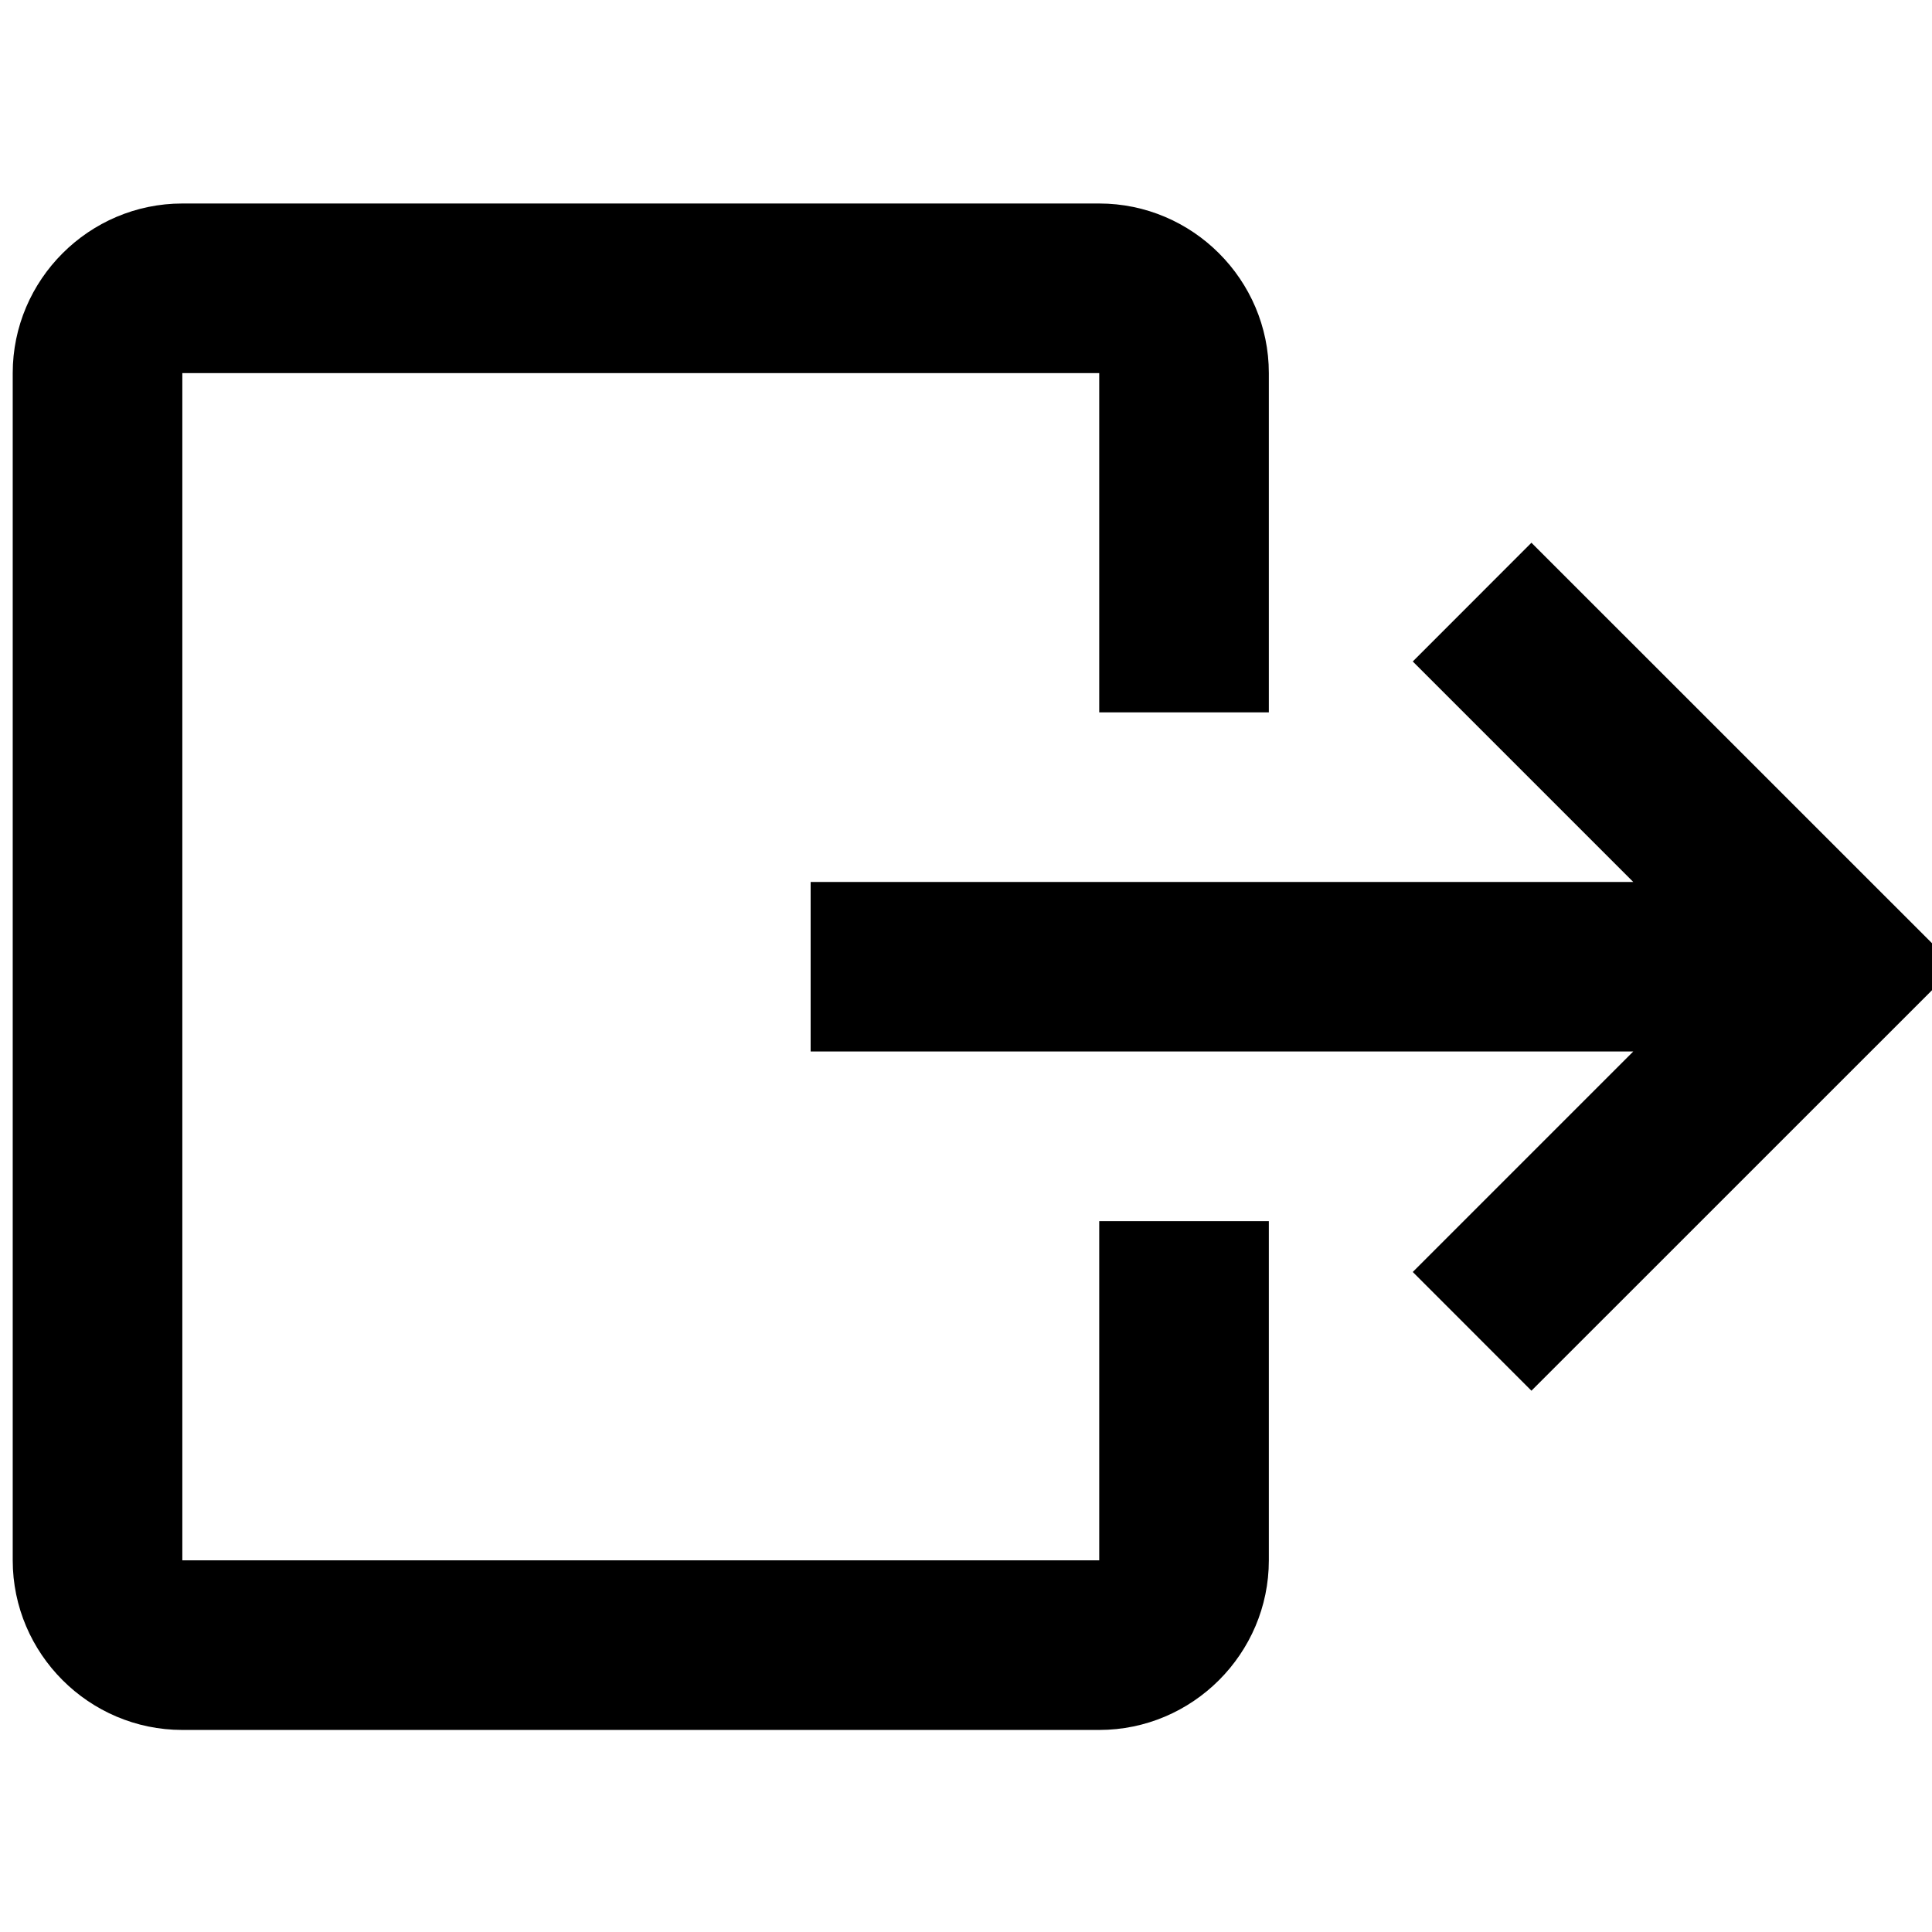 <?xml version="1.0" encoding="utf-8"?>
<!-- Generator: Adobe Illustrator 18.1.1, SVG Export Plug-In . SVG Version: 6.00 Build 0)  -->
<svg version="1.1" id="Layer_1" xmlns="http://www.w3.org/2000/svg" xmlns:xlink="http://www.w3.org/1999/xlink" x="0px" y="0px"
	 viewBox="0 0 24 24" enable-background="new 0 0 24 24" xml:space="preserve">
<polygon points="17.55,15.801 19.024,17.276 24.292,12.009 19.024,6.742 17.55,8.217 20.289,10.956 10.07,10.956 10.07,13.062 
	20.289,13.062 "/>
<path d="M2.265,21.49h11.39c1.159,0,2.107-0.948,2.107-2.107v-4.214h-2.107v4.214H2.265V4.635h11.39v4.214h2.107V4.635
	c0-1.159-0.948-2.107-2.107-2.107H2.265c-1.159,0-2.107,0.948-2.107,2.107v14.748C0.158,20.542,1.106,21.49,2.265,21.49z"/>
</svg>
